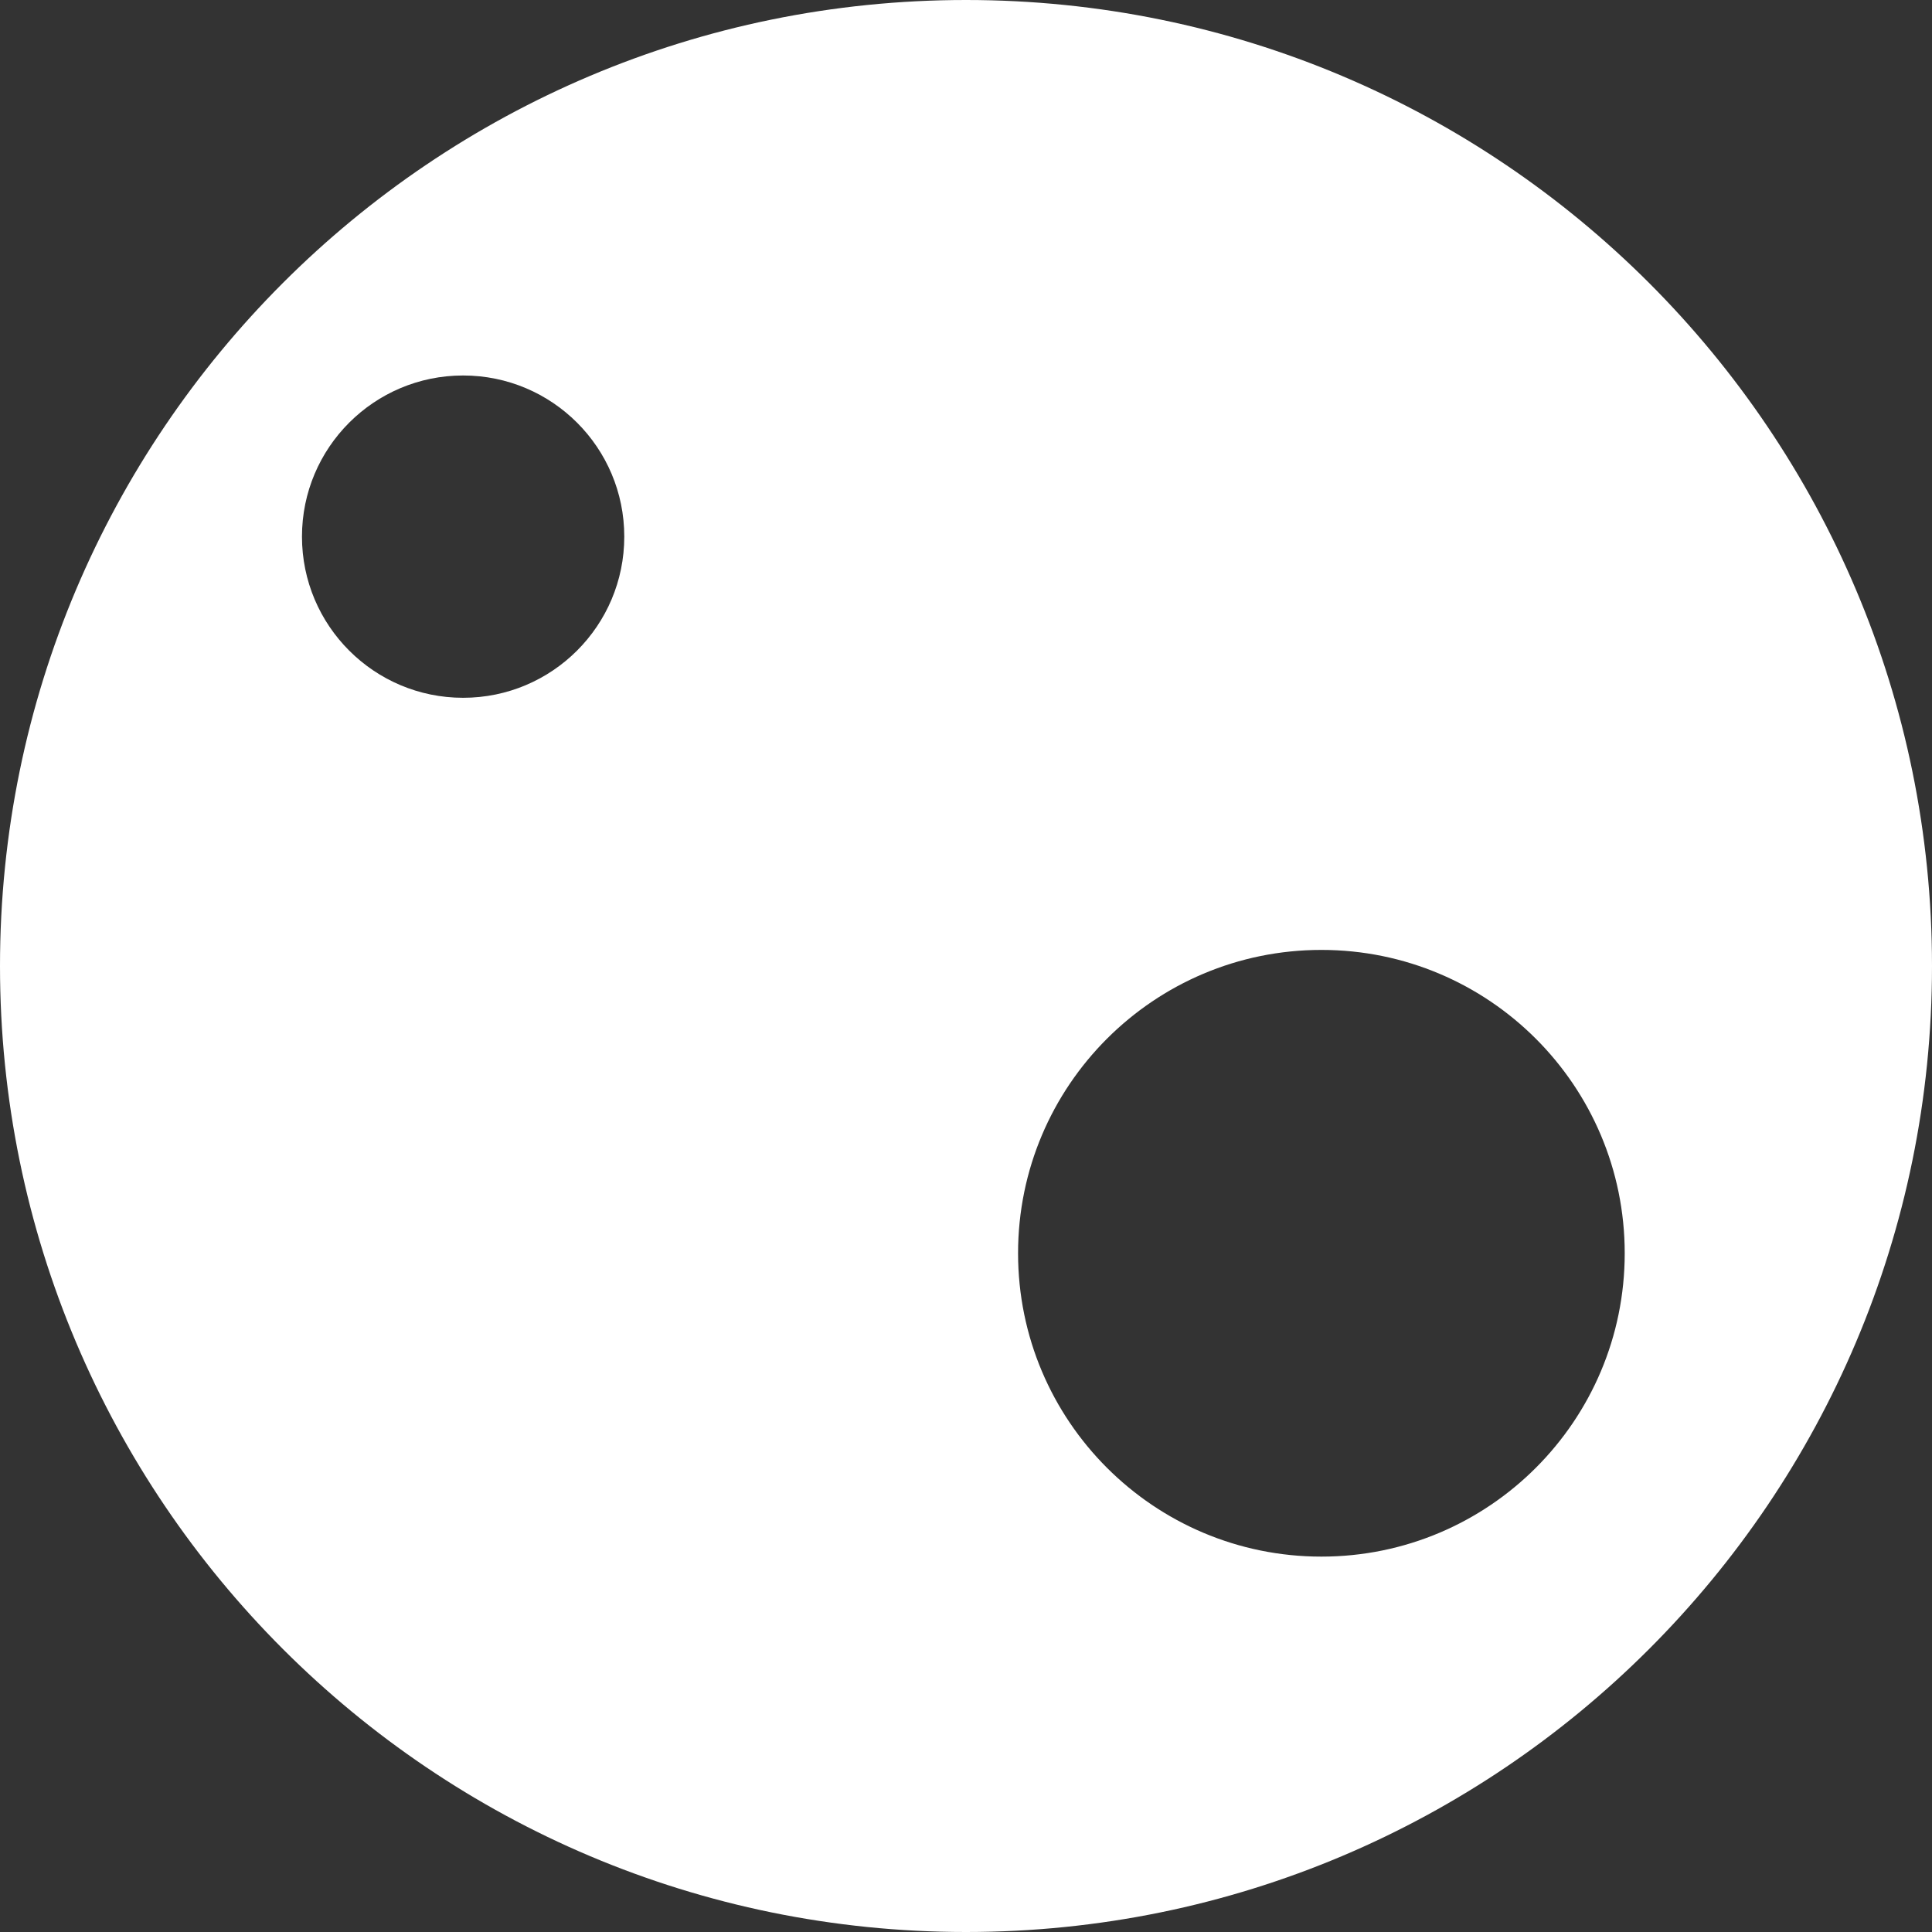 <?xml version="1.0" encoding="UTF-8"?>
<svg width="40px" height="40px" viewBox="0 0 40 40" version="1.1" xmlns="http://www.w3.org/2000/svg" xmlns:xlink="http://www.w3.org/1999/xlink">
    <rect x="0" y="0" width="40" height="40" fill="#333333" stroke="none"/>
    <!-- Generator: Sketch 52.6 (67491) - http://www.bohemiancoding.com/sketch -->
    <title>Artboard</title>
    <desc>Created with Sketch.</desc>
    <g id="Artboard" stroke="none" stroke-width="1" fill="none" fill-rule="evenodd">
        <path d="M20,40 C8.954,40 0,31.046 0,20 C0,8.954 8.954,0 20,0 C31.046,0 40,8.954 40,20 C40,31.046 31.046,40 20,40 Z M9.588,14.447 C11.431,14.447 12.925,12.953 12.925,11.11 C12.925,9.267 11.431,7.774 9.588,7.774 C7.746,7.774 6.252,9.267 6.252,11.11 C6.252,12.953 7.746,14.447 9.588,14.447 Z M27.358,32.228 C30.827,32.228 33.638,29.416 33.638,25.947 C33.638,22.479 30.827,19.667 27.358,19.667 C23.89,19.667 21.078,22.479 21.078,25.947 C21.078,29.416 23.89,32.228 27.358,32.228 Z" id="Combined-Shape" fill="#FFFFFF"></path>
    </g>
</svg>